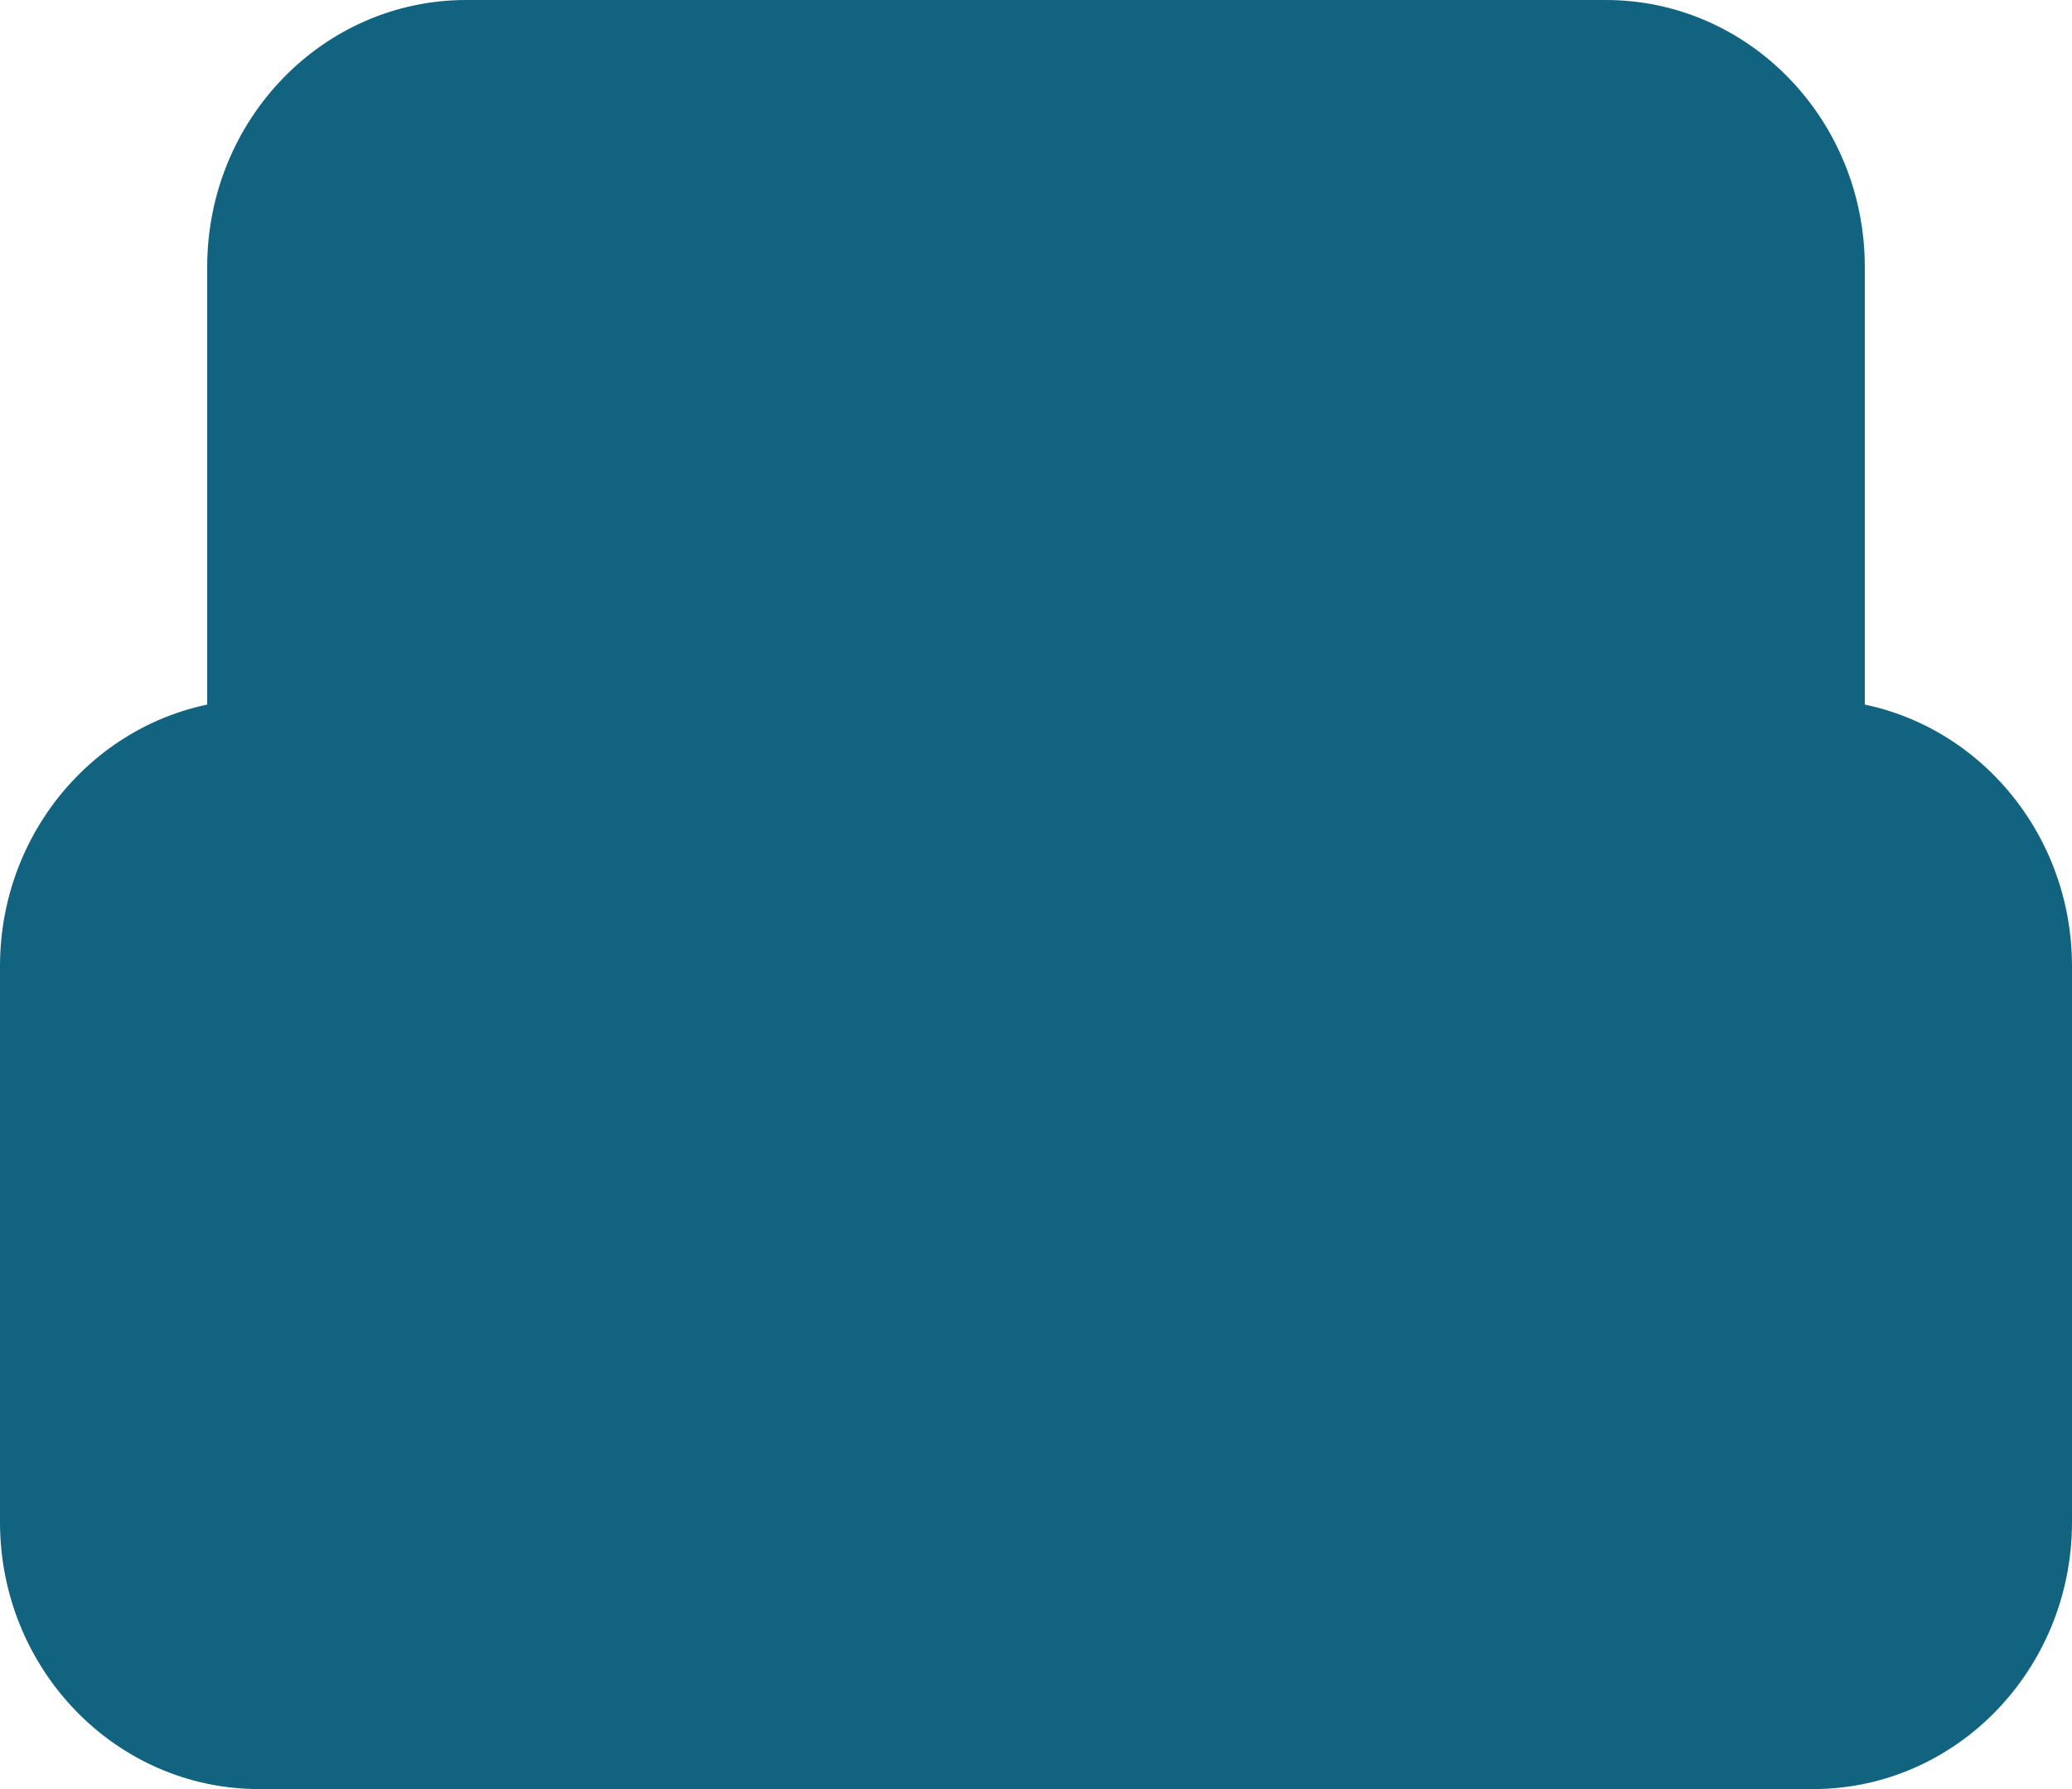 <svg width="22" height="19" viewBox="0 0 22 19" fill="none" xmlns="http://www.w3.org/2000/svg">
<path d="M0 10.262C0 8.696 1.231 7.426 2.75 7.426H19.25C20.769 7.426 22 8.696 22 10.262V16.164C22 17.73 20.769 19 19.25 19H2.75C1.231 19 0 17.73 0 16.164V10.262Z" fill="#116380"/>
<path d="M2.2 2.836C2.2 1.27 3.431 0 4.95 0H17.05C18.569 0 19.8 1.27 19.8 2.836V7.716H2.2V2.836Z" fill="#116380"/>
</svg>
